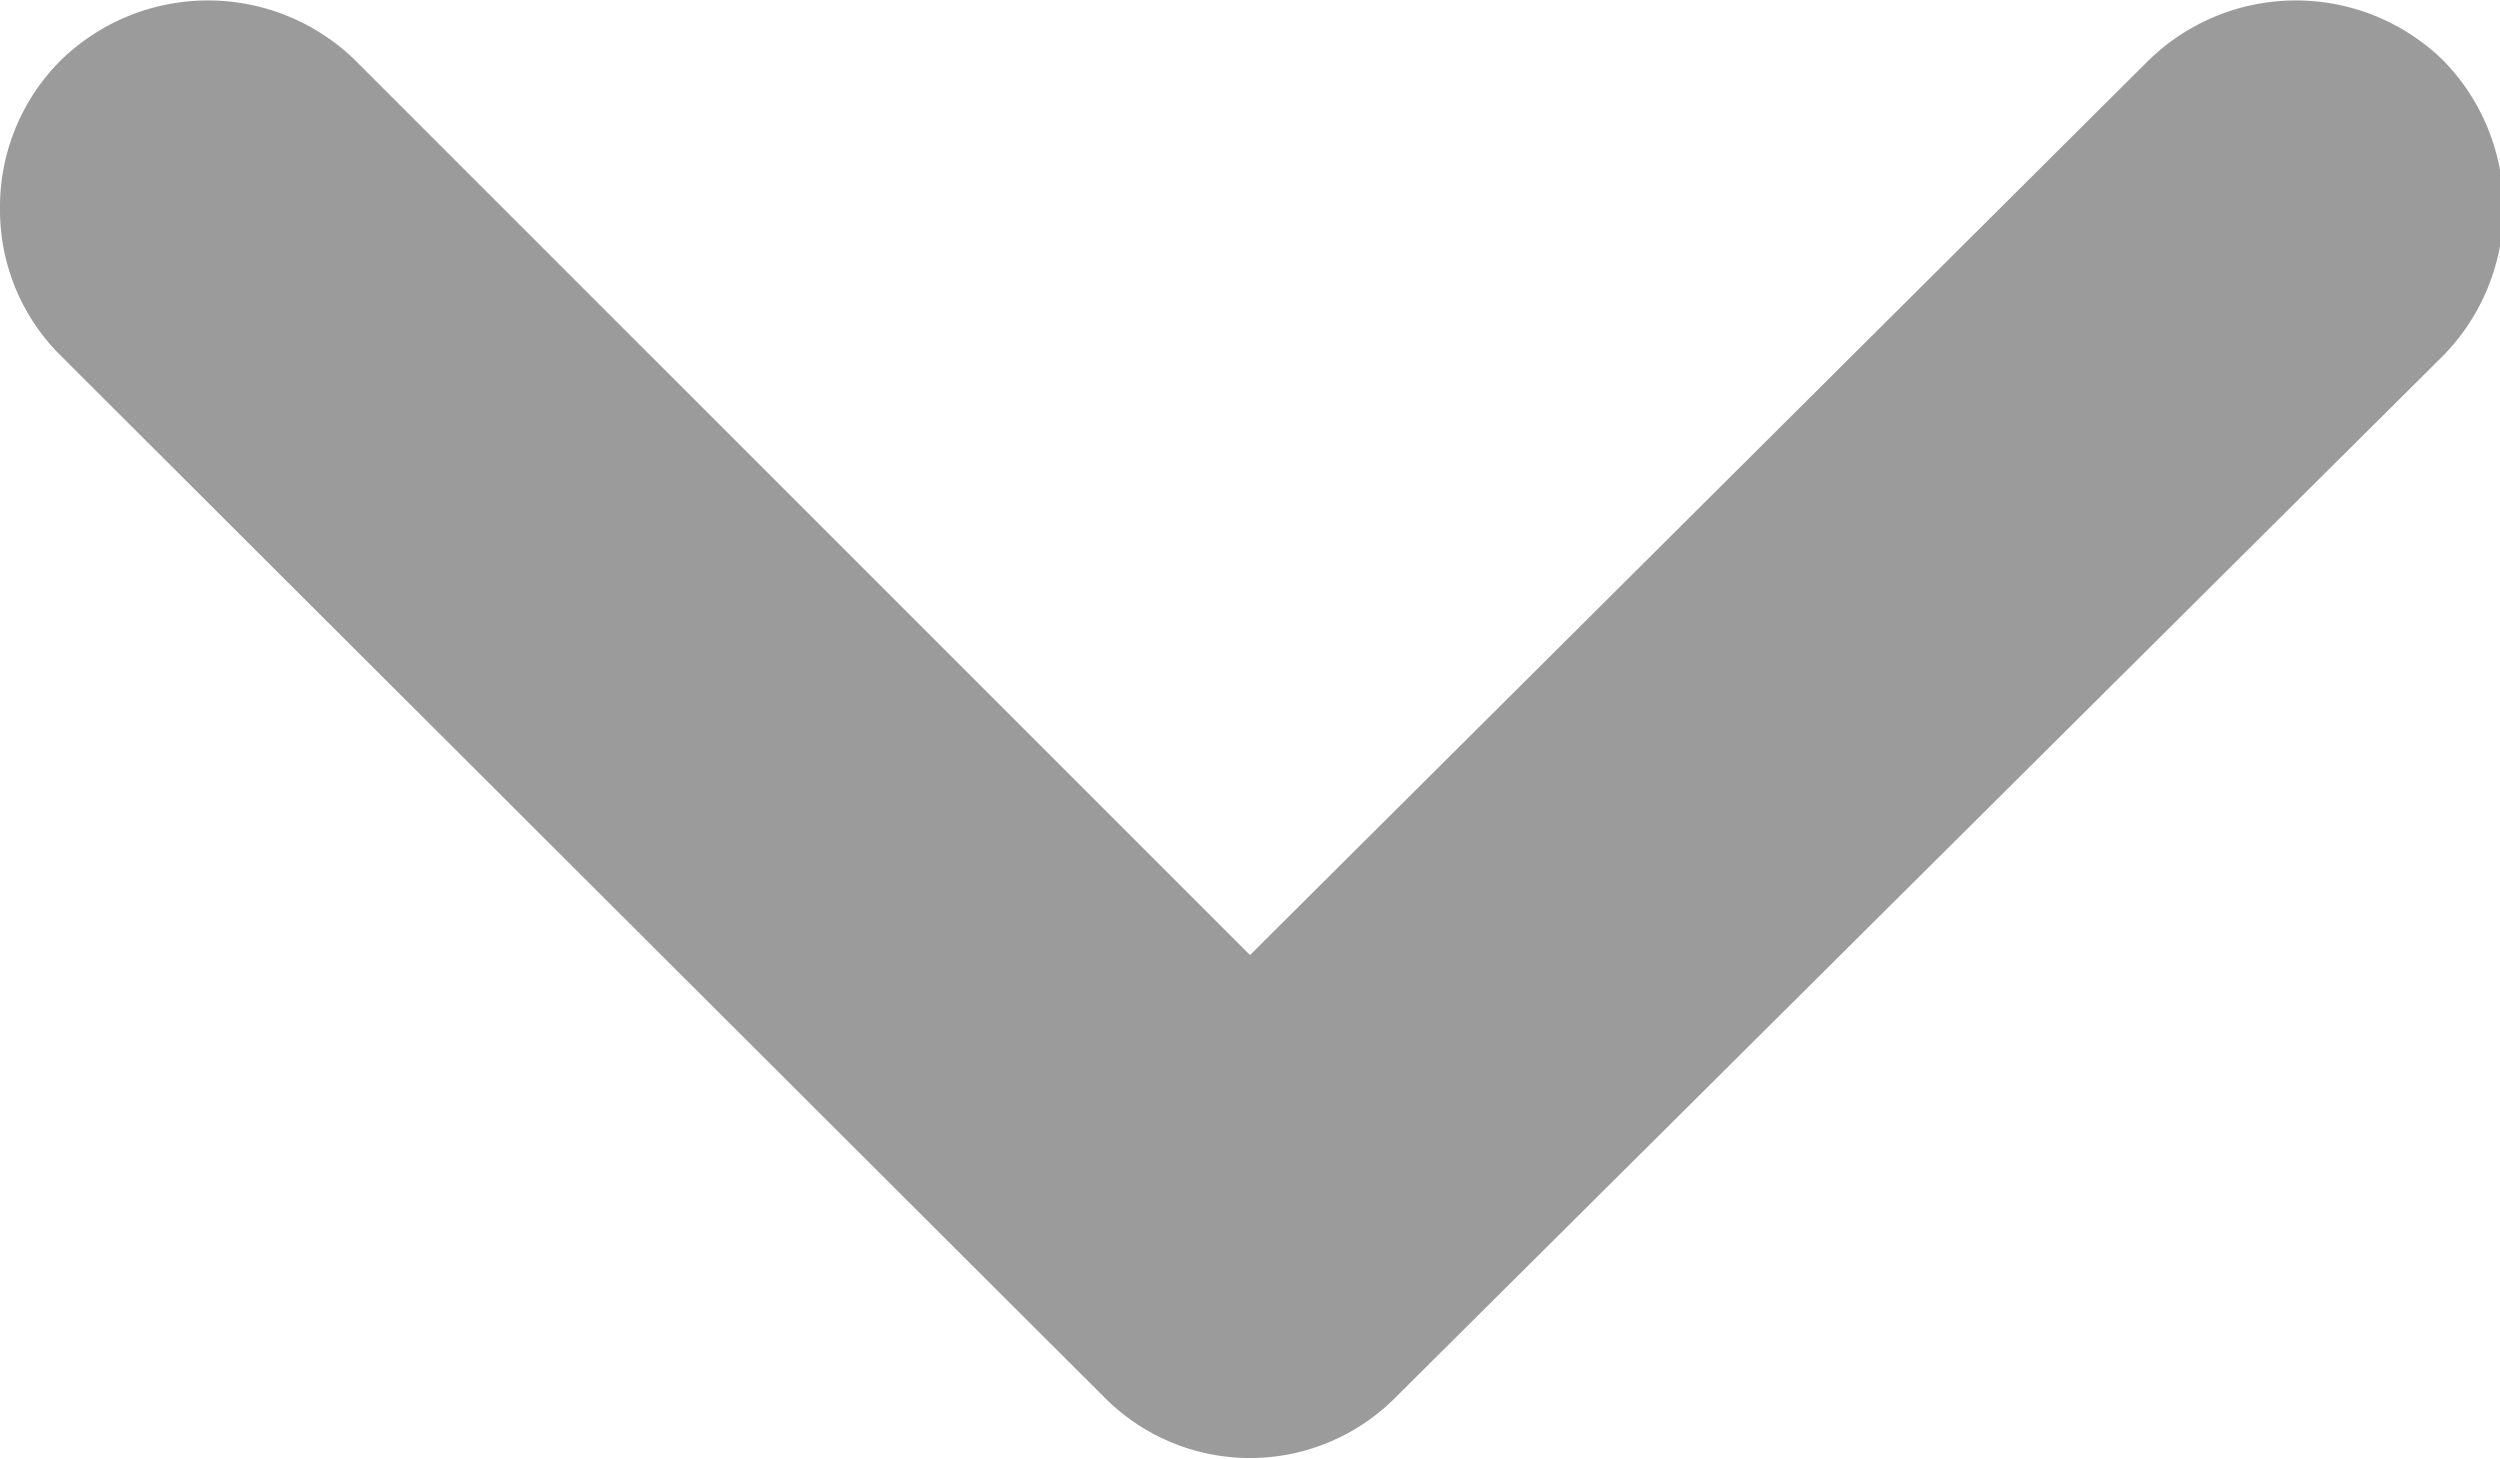 <svg xmlns="http://www.w3.org/2000/svg" viewBox="0 0 12.8 7.47"><defs><style>.cls-1{fill:#9c9b9b;}</style></defs><title>Asset 8</title><g id="Layer_2" data-name="Layer 2"><g id="Layer_1-2" data-name="Layer 1"><path class="cls-1" d="M0,1.07A1.06,1.06,0,0,1,.31.31a1.08,1.08,0,0,1,1.51,0L6.4,4.89,11,.31a1.08,1.08,0,0,1,1.51,0,1.08,1.08,0,0,1,0,1.51L7.15,7.15a1.05,1.05,0,0,1-1.5,0L.31,1.82A1.05,1.05,0,0,1,0,1.07Z"/></g></g></svg>